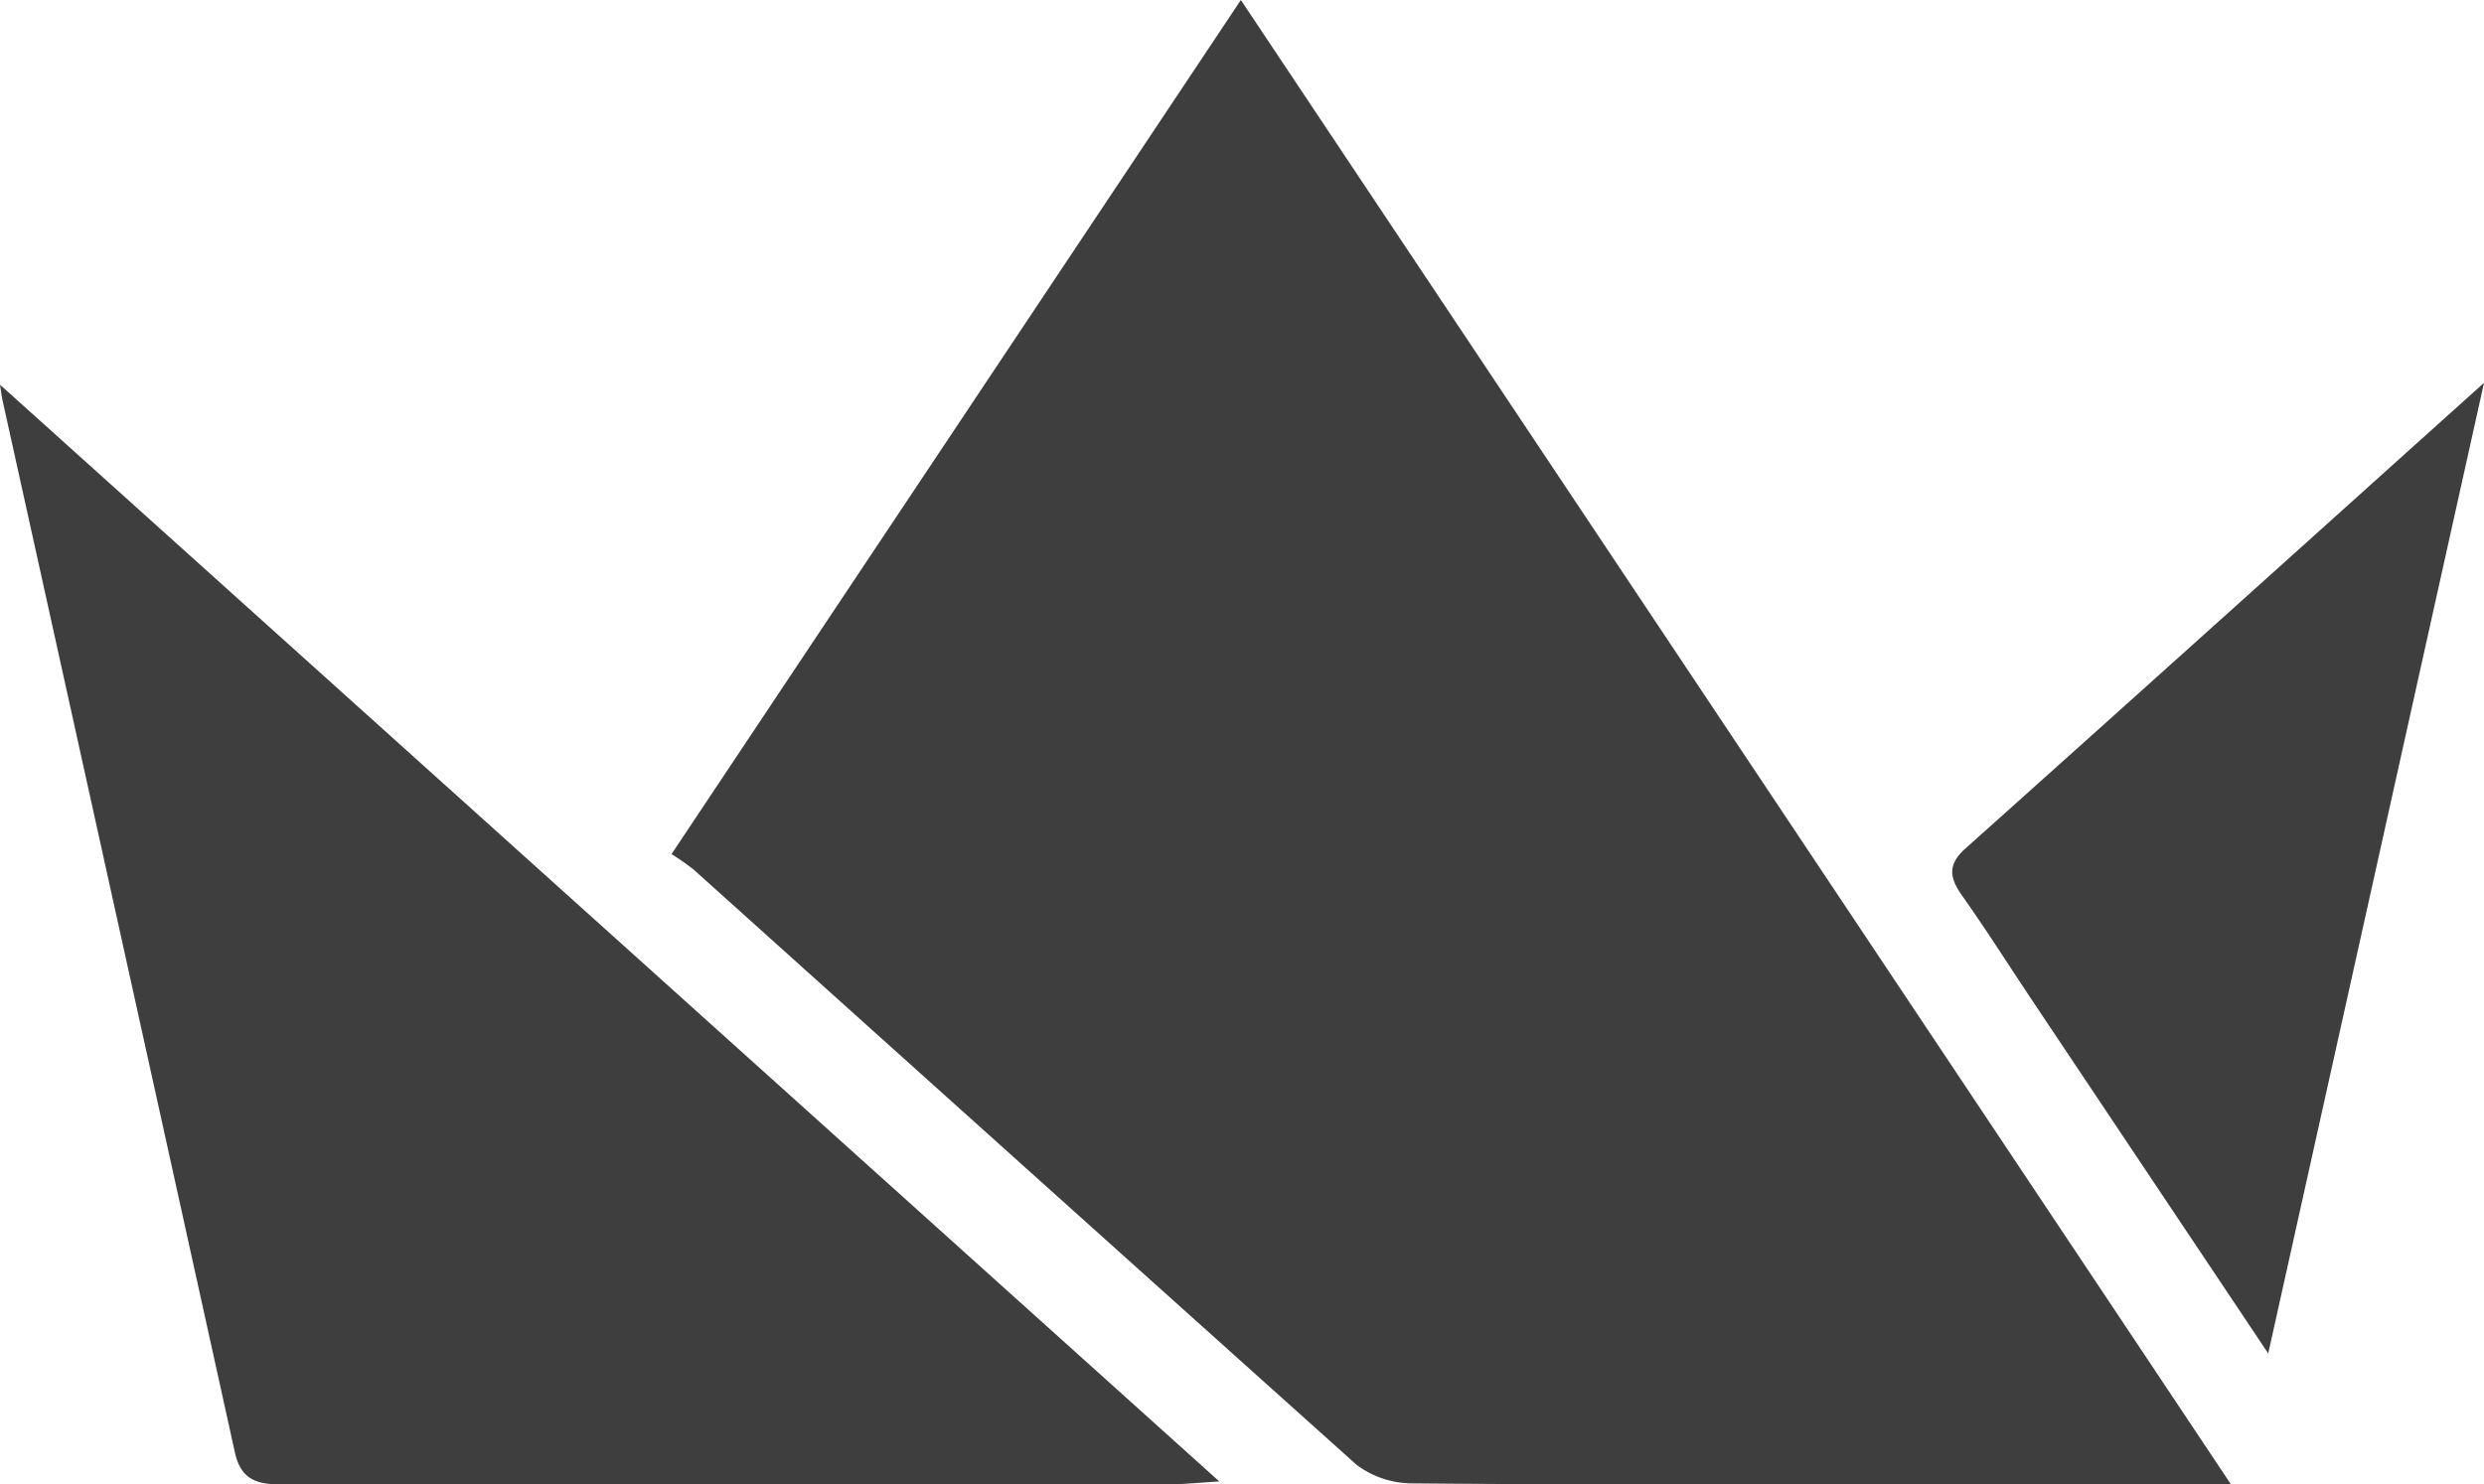 <svg xmlns="http://www.w3.org/2000/svg" width="110.239" height="65.9" viewBox="0 0 110.239 65.9"><defs><style>.a{fill:#3e3e3e;}</style></defs><g transform="translate(-16.615 -7.985)"><path class="a" d="M115.621,73.875,71.684,7.985,46.417,45.9a11.572,11.572,0,0,1,.982.688q14.7,13.222,29.413,26.418a4.14,4.14,0,0,0,2.535.83c6.778.066,13.557.036,20.336.036ZM16.615,25.062c.063.4.076.52.1.639Q21.884,49.082,27.04,72.465c.316,1.441,1.288,1.421,2.408,1.42q19.59-.022,39.18-.013c.572,0,1.145-.064,2.1-.121ZM117.278,68.069l9.577-43.089c-7.824,7.034-15.412,13.87-23.024,20.68-.8.718-.692,1.3-.137,2.086,1.085,1.535,2.091,3.126,3.136,4.69C110.2,57.481,113.572,62.524,117.278,68.069Z" transform="translate(0 0)"/></g></svg>